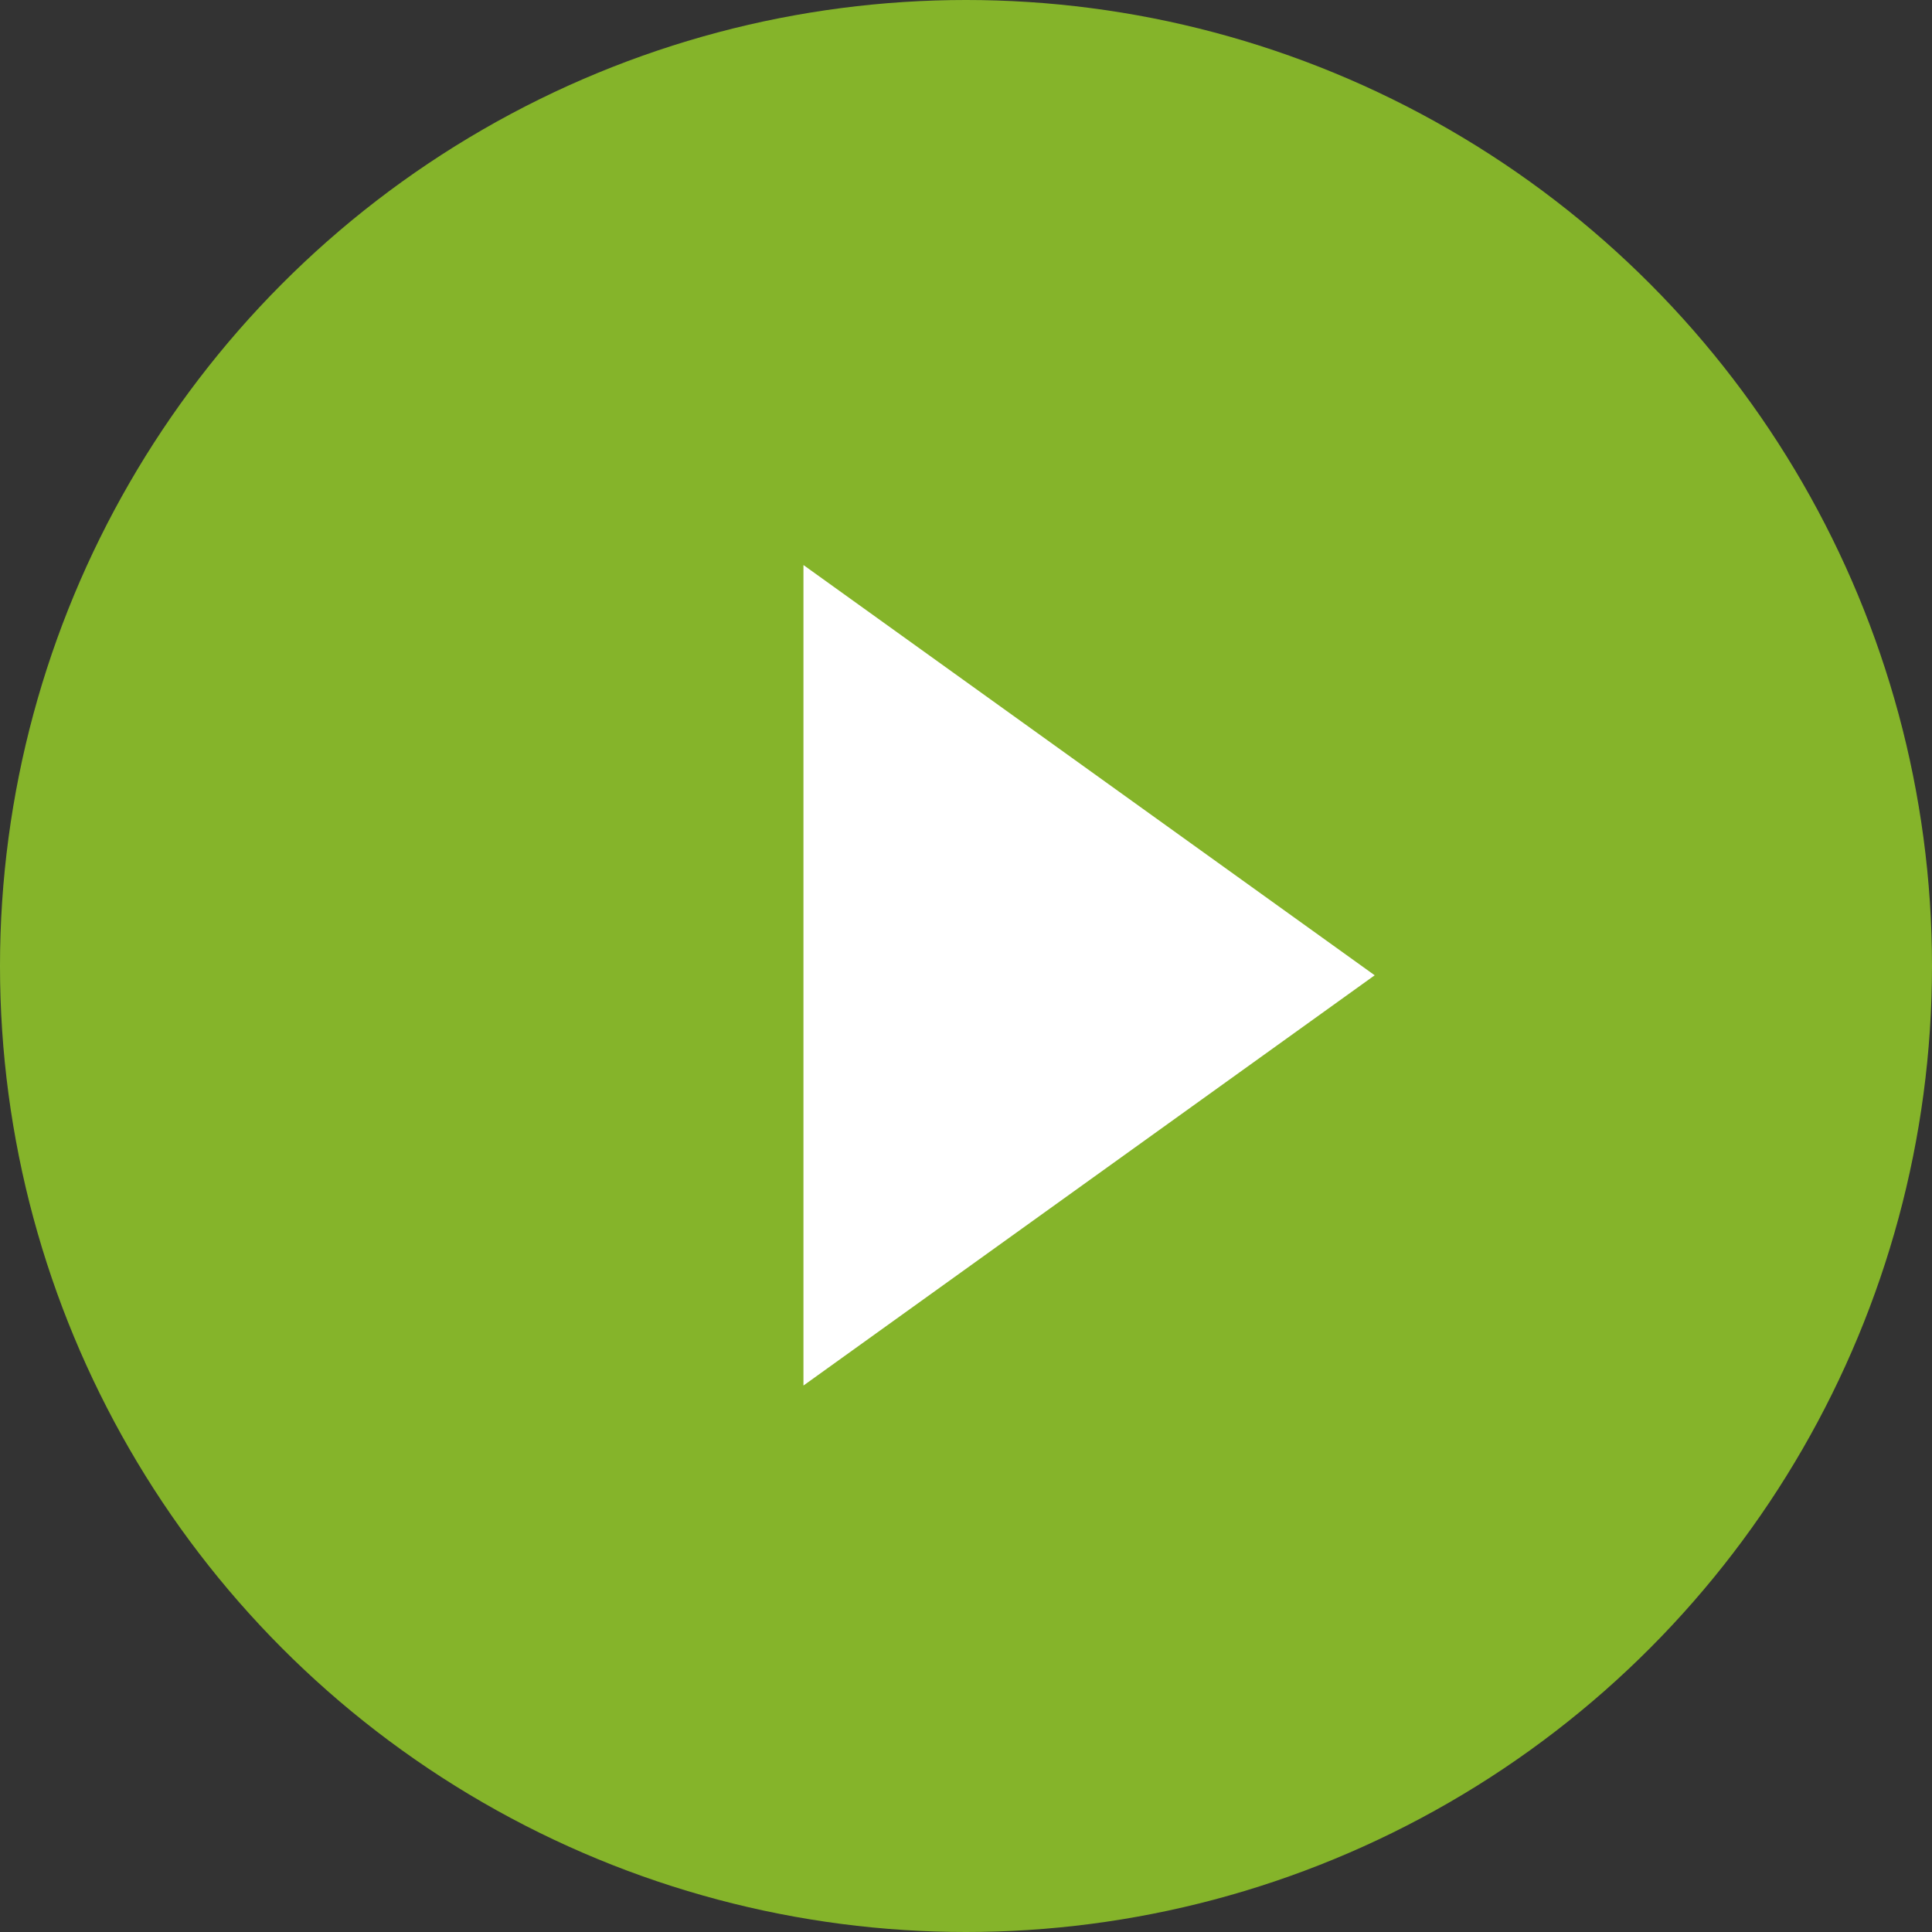 <svg width="104" height="104" viewBox="0 0 104 104" fill="none" xmlns="http://www.w3.org/2000/svg">
<rect x="0" y="0" width="104" height="104" fill="#333333" stroke="none"/>
<circle cx="52" cy="52" r="52" fill="#8ABB2A" fill-opacity="0.95"/>
<path d="M74 52.5L43.25 74.584L43.25 30.416L74 52.5Z" fill="white"/>
</svg>
